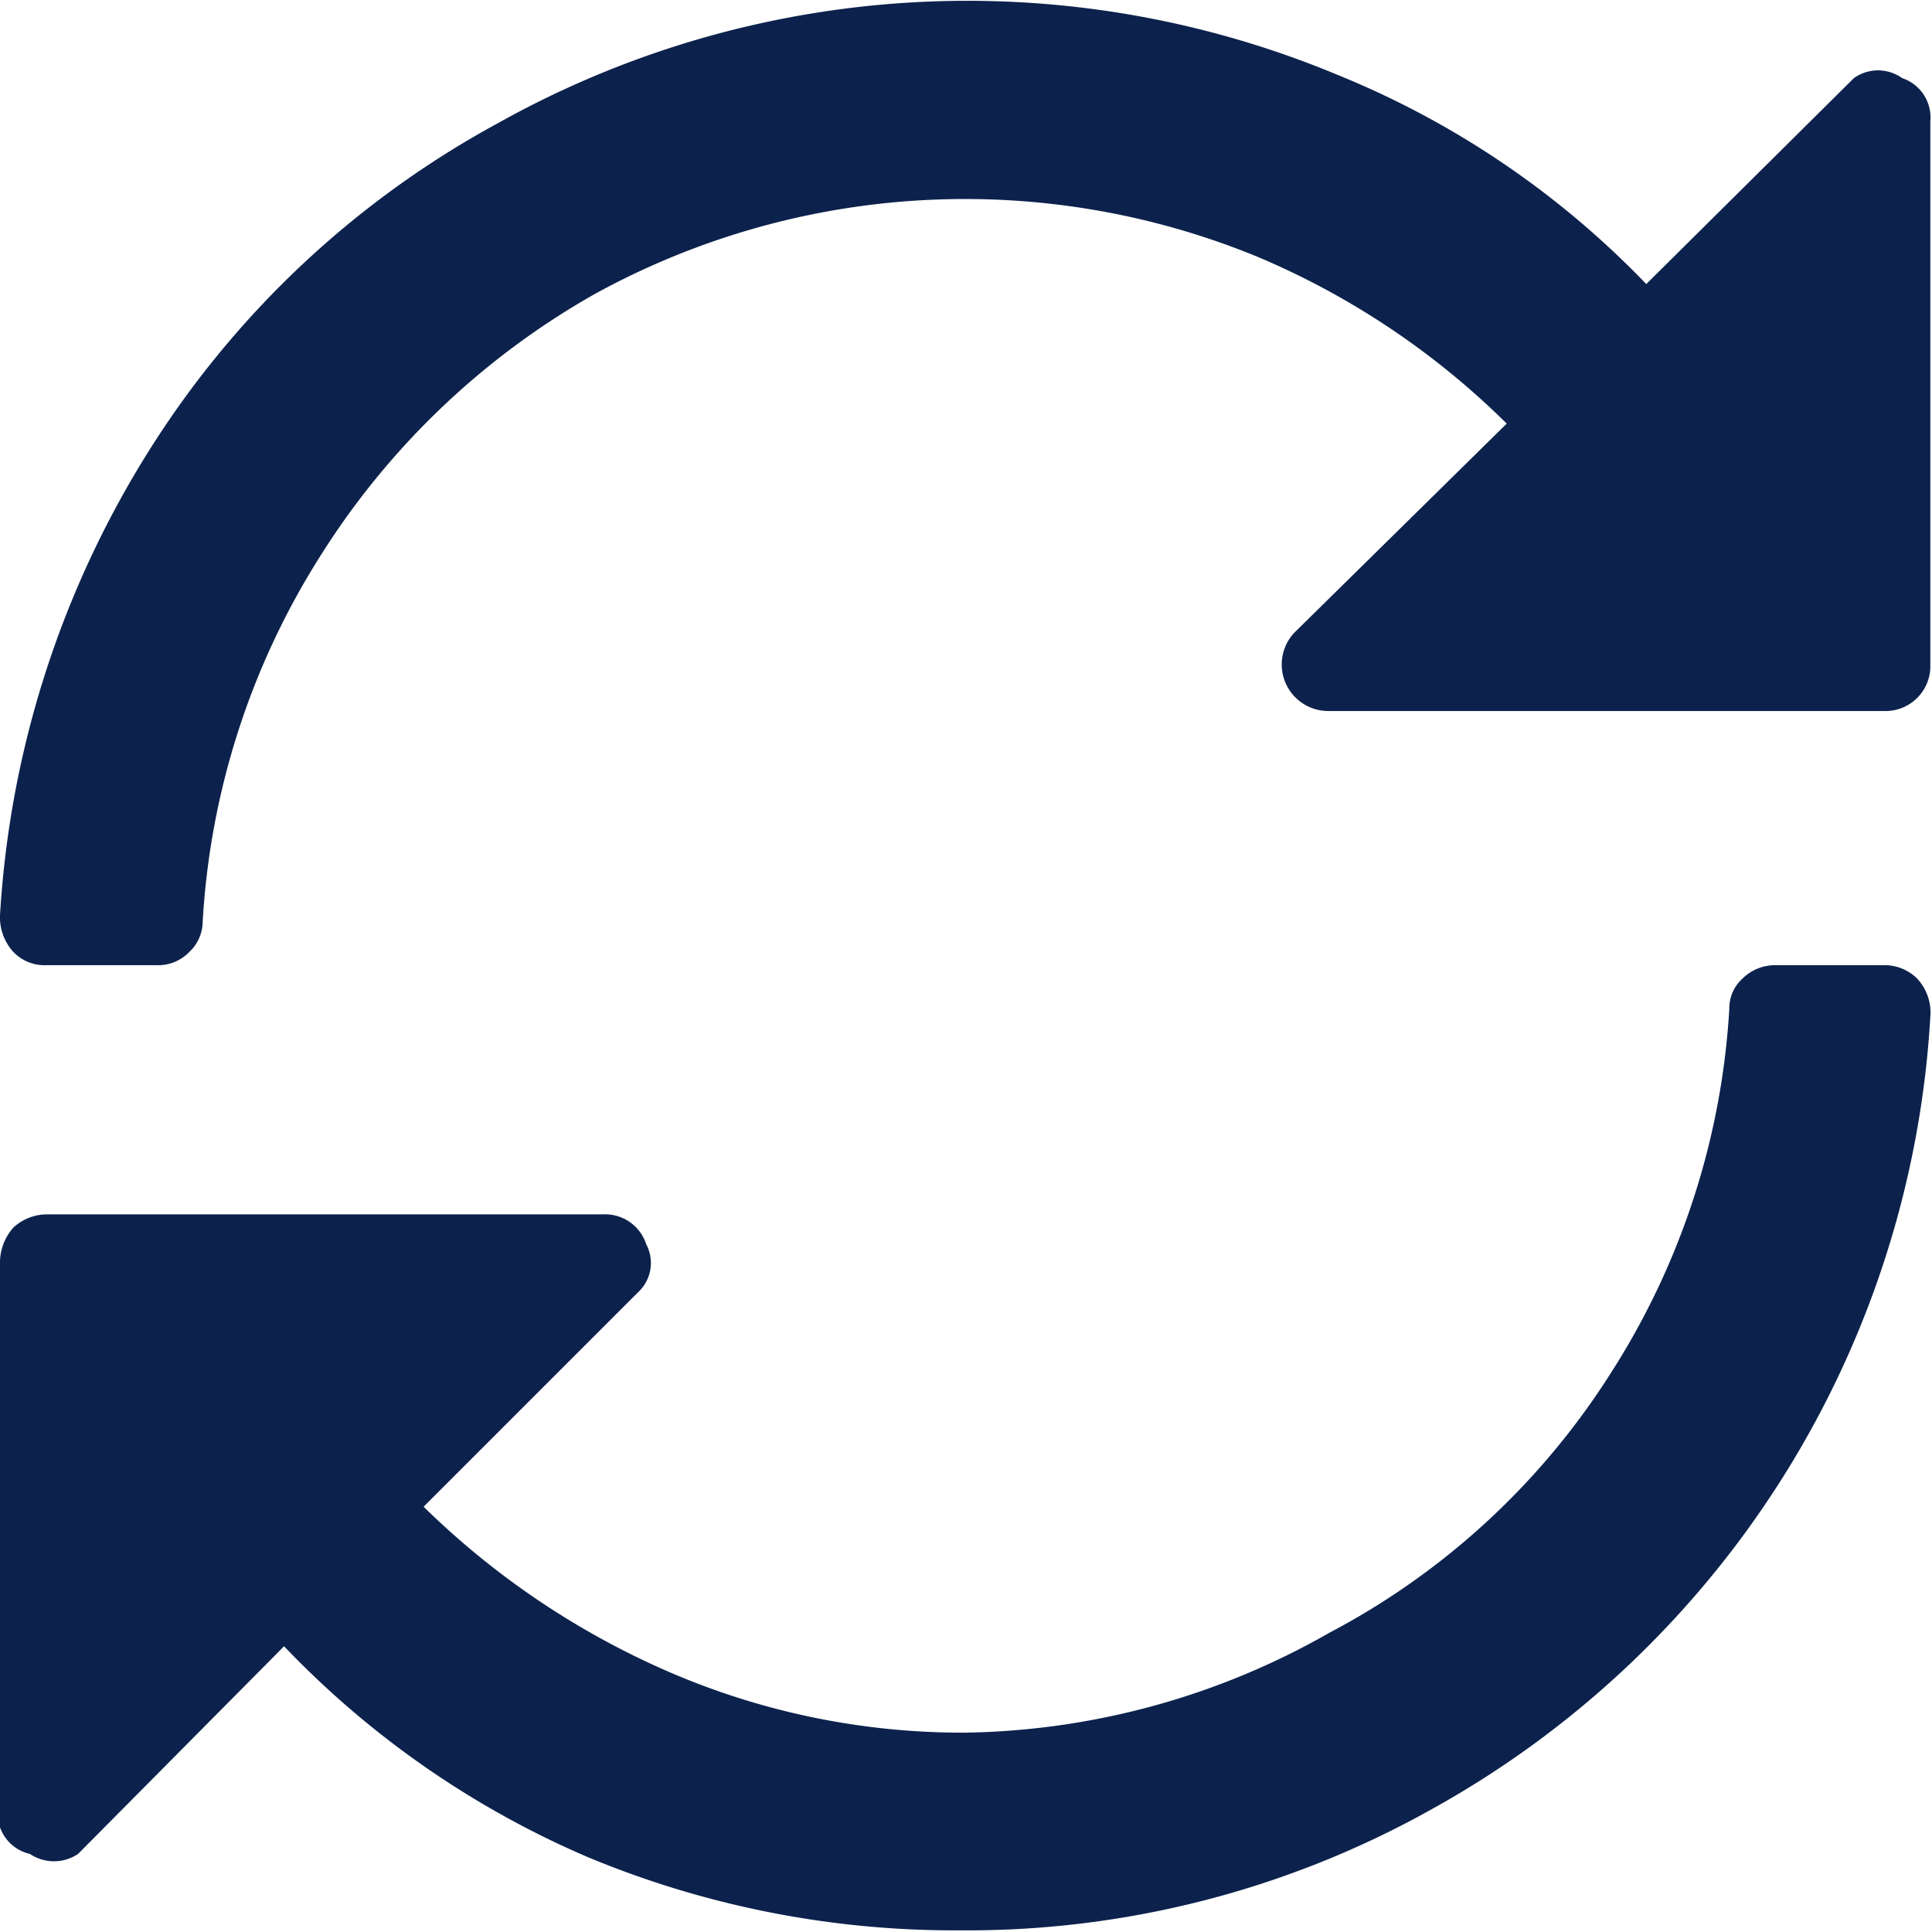 <svg id="Layer_1" data-name="Layer 1" xmlns="http://www.w3.org/2000/svg" viewBox="0 0 11.63 11.63"><defs><style>.cls-1{fill:#0c224c;}</style></defs><path class="cls-1" d="M11.16.47a.25.25,0,0,1,.29,0,.25.25,0,0,1,.17.26V4a.27.27,0,0,1-.28.28H8a.28.28,0,0,1-.21-.47L9.07,2.55a4.76,4.76,0,0,0-1.49-1,4.63,4.63,0,0,0-4,.22A4.66,4.66,0,0,0,1.92,3.36a4.6,4.6,0,0,0-.7,2.19.25.25,0,0,1-.08.18.26.26,0,0,1-.2.08H.28a.26.26,0,0,1-.2-.08A.31.31,0,0,1,0,5.51,5.91,5.91,0,0,1,.88,2.74,5.68,5.68,0,0,1,3,.74,5.79,5.79,0,0,1,8.05.45,5.38,5.38,0,0,1,9.91,1.71Zm.18,5.34a.28.28,0,0,1,.2.08.3.3,0,0,1,.08.23,5.84,5.84,0,0,1-3,4.77,5.72,5.72,0,0,1-2.84.73,5.74,5.74,0,0,1-2.24-.44A5.55,5.55,0,0,1,1.71,9.91L.47,11.16a.26.26,0,0,1-.29,0A.25.25,0,0,1,0,11V7.59a.32.32,0,0,1,.08-.2.3.3,0,0,1,.2-.08H3.63a.26.26,0,0,1,.26.18.24.24,0,0,1-.05.29L2.55,9.07a4.88,4.88,0,0,0,1.49,1,4.45,4.45,0,0,0,1.77.36A4.55,4.55,0,0,0,8,9.83,4.47,4.47,0,0,0,9.7,8.26a4.55,4.55,0,0,0,.71-2.19.24.24,0,0,1,.08-.18.28.28,0,0,1,.2-.08Z"/></svg>